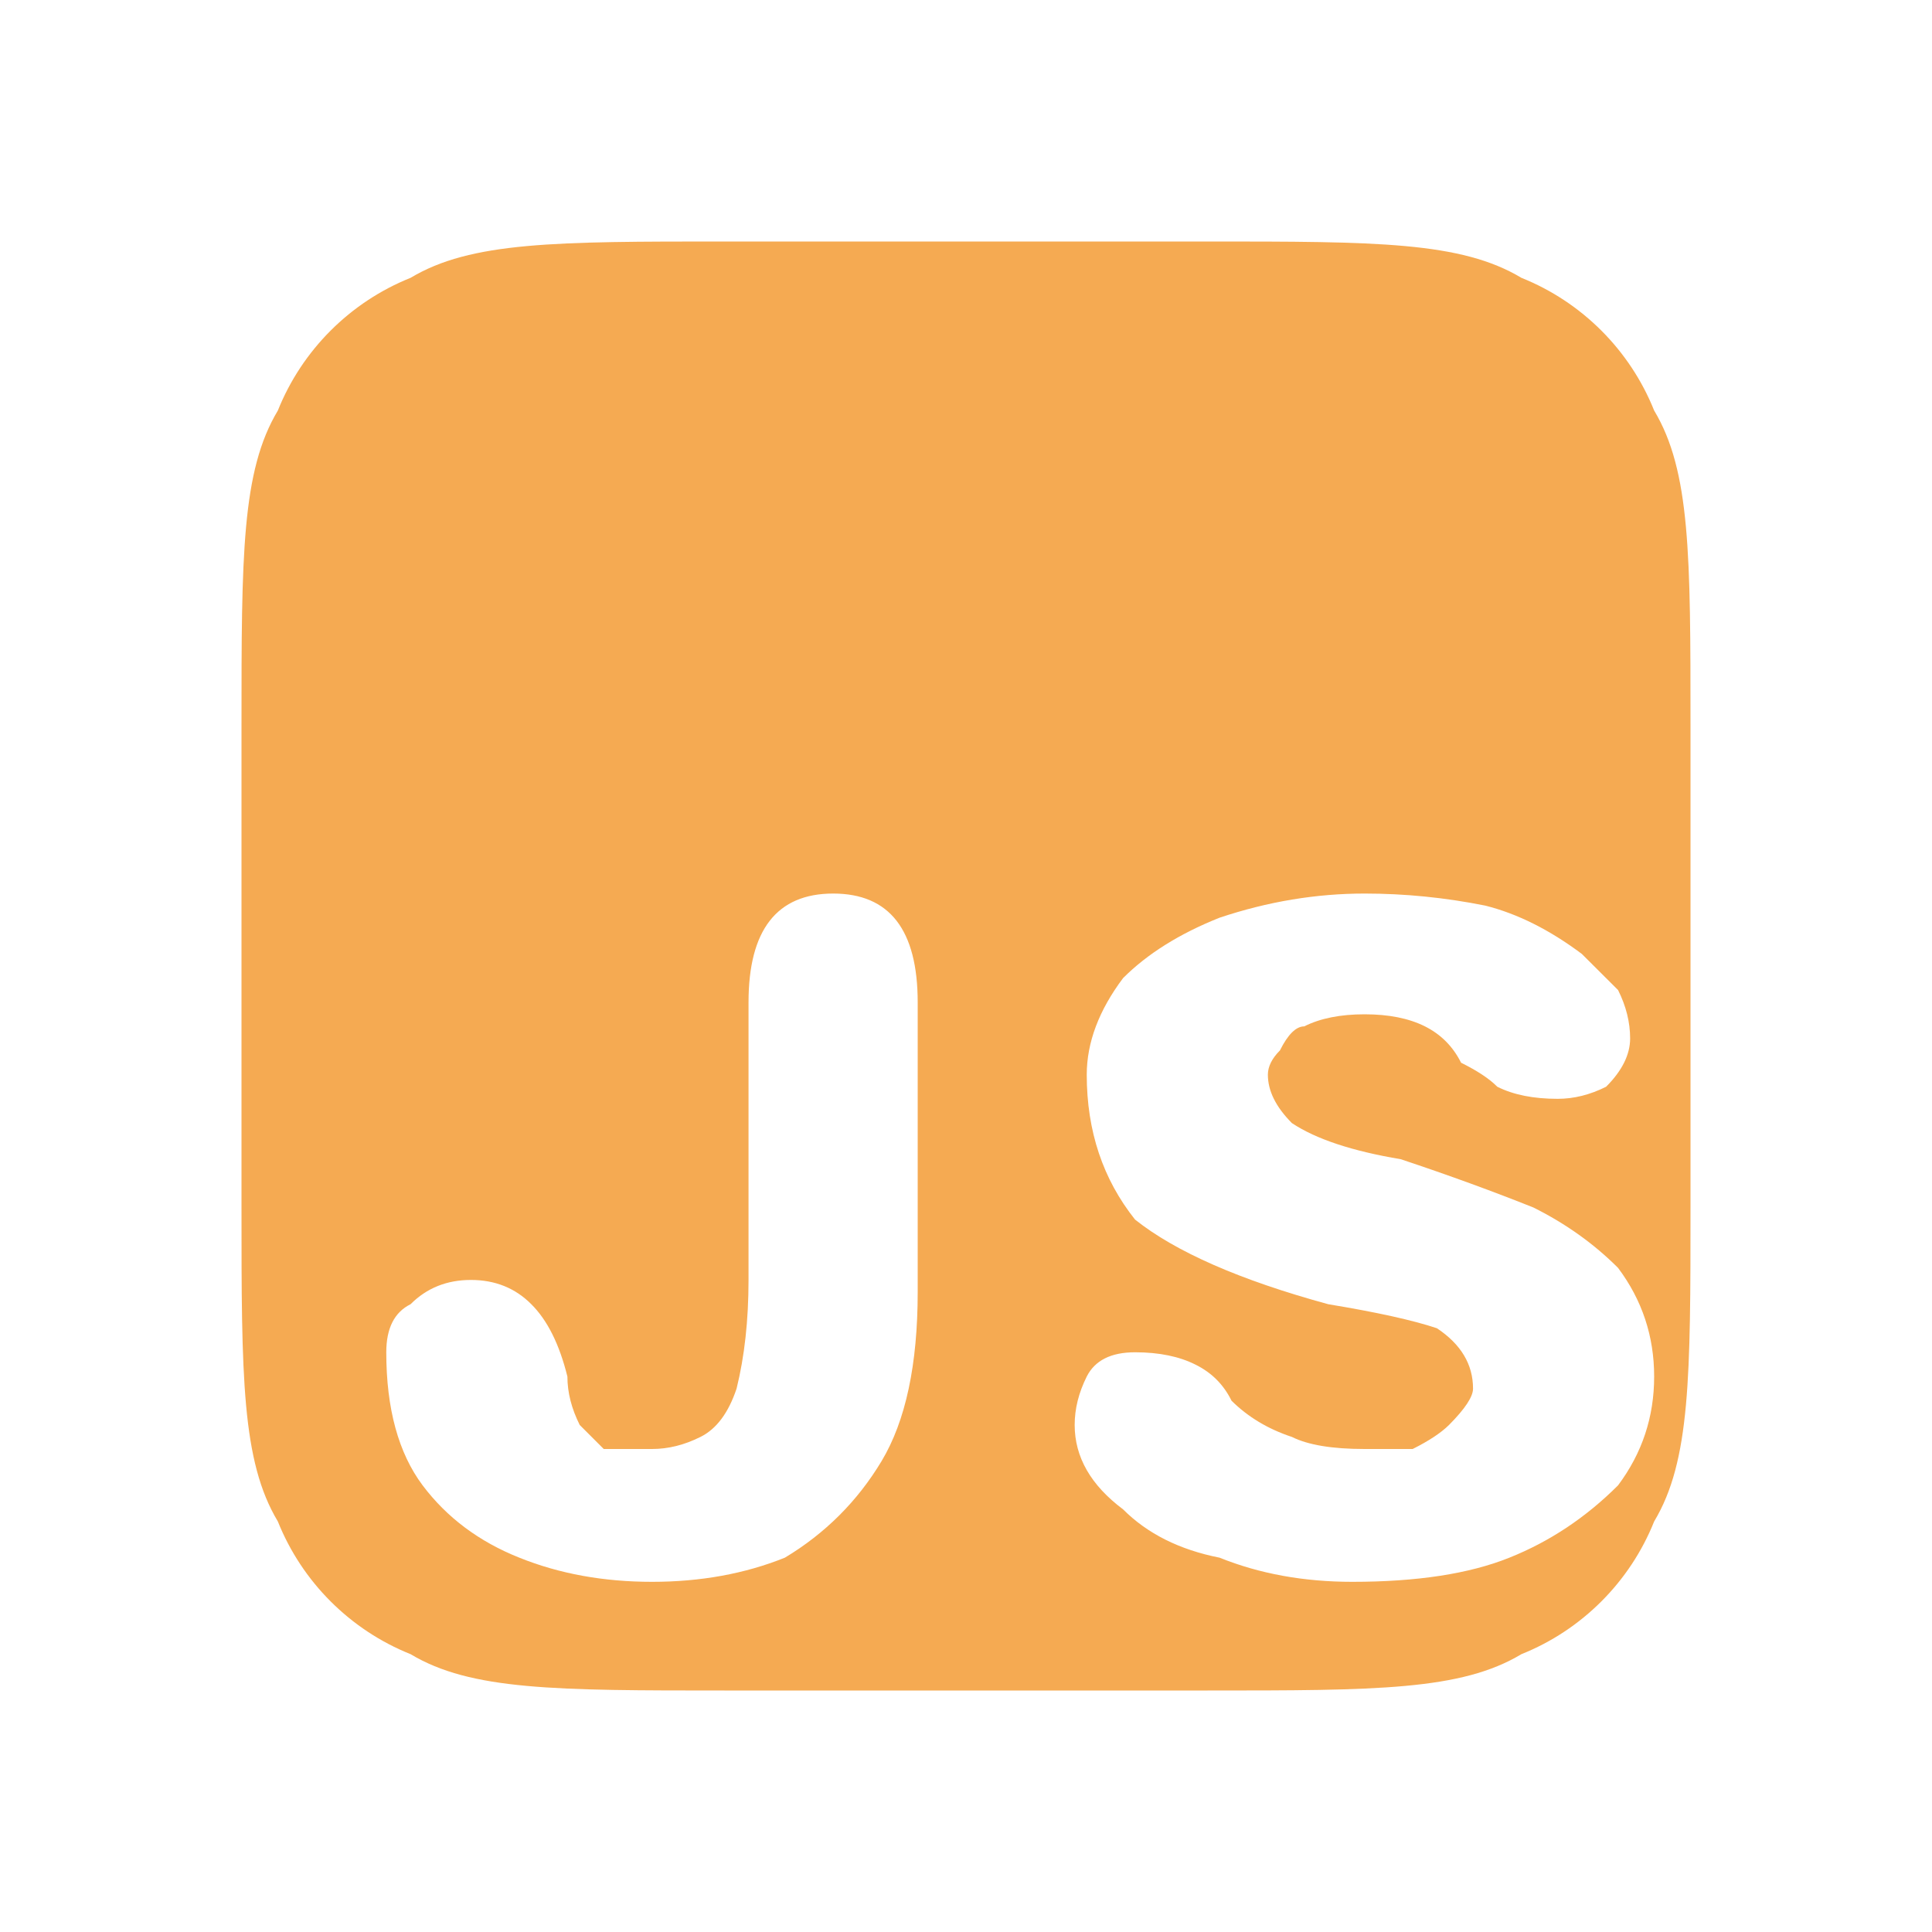 <?xml version="1.0" encoding="UTF-8" standalone="no"?>
<svg
   version="1.2"
   viewBox="0 0 16 16"
   width="16"
   height="16"
   id="svg1"
   sodipodi:docname="square-svg(7).svg"
   inkscape:version="1.4 (e7c3feb100, 2024-10-09)"
   xmlns:inkscape="http://www.inkscape.org/namespaces/inkscape"
   xmlns:sodipodi="http://sodipodi.sourceforge.net/DTD/sodipodi-0.dtd"
   xmlns="http://www.w3.org/2000/svg"
   xmlns:svg="http://www.w3.org/2000/svg">
  <defs
     id="defs1" />
  <sodipodi:namedview
     id="namedview1"
     pagecolor="#505050"
     bordercolor="#eeeeee"
     borderopacity="1"
     inkscape:showpageshadow="0"
     inkscape:pageopacity="0"
     inkscape:pagecheckerboard="0"
     inkscape:deskcolor="#505050"
     inkscape:zoom="36.8125"
     inkscape:cx="8.0135823"
     inkscape:cy="8.0135823"
     inkscape:window-width="1326"
     inkscape:window-height="755"
     inkscape:window-x="20"
     inkscape:window-y="52"
     inkscape:window-maximized="0"
     inkscape:current-layer="svg1" />
  <title
     id="title1">square-svg</title>
  <style
     id="style1">
		.s0 { fill: #f5aa52 } 
		.s1 { fill: #000000 } 
	</style>
  <g
     id="Layer 1">
    <path
       id="path1"
       class="s0"
       d="M 6 2 C 4.6 2 3.9 2.001 3.4 2.301 C 2.9 2.501 2.501 2.9 2.301 3.4 C 2.001 3.9 2 4.6 2 6 L 2 10 C 2 11.4 2.001 12.1 2.301 12.6 C 2.501 13.1 2.9 13.499 3.4 13.699 C 3.9 13.999 4.6 14 6 14 L 10 14 C 11.4 14 12.1 13.999 12.6 13.699 C 13.1 13.499 13.499 13.1 13.699 12.6 C 13.999 12.1 14 11.4 14 10 L 14 6 C 14 4.6 13.999 3.9 13.699 3.4 C 13.499 2.9 13.1 2.501 12.6 2.301 C 12.1 2.001 11.4 2 10 2 L 6 2 z M 6.9 7.4 C 7.367 7.4 7.6 7.701 7.6 8.301 L 7.6 10.699 C 7.6 11.299 7.501 11.766 7.301 12.1 C 7.101 12.433 6.833 12.7 6.5 12.9 C 6.167 13.034 5.8 13.1 5.4 13.1 C 5 13.1 4.634 13.034 4.301 12.9 C 3.967 12.767 3.7 12.567 3.5 12.301 C 3.3 12.034 3.199 11.666 3.199 11.199 C 3.199 10.999 3.267 10.867 3.4 10.801 C 3.534 10.667 3.7 10.6 3.9 10.6 C 4.1 10.6 4.267 10.667 4.4 10.801 C 4.534 10.934 4.633 11.134 4.699 11.4 C 4.699 11.534 4.734 11.667 4.801 11.801 L 5 12 L 5.4 12 C 5.534 12 5.667 11.967 5.801 11.9 C 5.934 11.834 6.033 11.7 6.1 11.5 C 6.166 11.233 6.199 10.933 6.199 10.6 L 6.199 8.301 C 6.199 7.701 6.434 7.4 6.9 7.4 z M 11.301 7.4 C 11.634 7.4 11.967 7.433 12.301 7.5 C 12.567 7.567 12.833 7.7 13.1 7.9 L 13.4 8.199 C 13.467 8.333 13.5 8.466 13.5 8.6 C 13.5 8.733 13.434 8.867 13.301 9 C 13.167 9.067 13.034 9.1 12.9 9.1 C 12.7 9.1 12.534 9.067 12.4 9 C 12.334 8.933 12.233 8.867 12.1 8.801 C 12.033 8.667 11.934 8.567 11.801 8.5 C 11.667 8.433 11.501 8.4 11.301 8.4 C 11.101 8.4 10.934 8.433 10.801 8.5 C 10.734 8.5 10.666 8.566 10.6 8.699 C 10.533 8.766 10.5 8.834 10.5 8.9 C 10.5 9.034 10.566 9.167 10.699 9.301 C 10.899 9.434 11.2 9.533 11.6 9.6 C 12 9.733 12.366 9.867 12.699 10 C 12.966 10.133 13.2 10.3 13.4 10.5 C 13.6 10.767 13.699 11.067 13.699 11.4 C 13.699 11.734 13.6 12.034 13.4 12.301 C 13.134 12.567 12.833 12.767 12.5 12.9 C 12.167 13.034 11.733 13.1 11.199 13.1 C 10.799 13.1 10.433 13.034 10.1 12.9 C 9.766 12.834 9.501 12.7 9.301 12.5 C 9.034 12.3 8.9 12.067 8.9 11.801 C 8.9 11.667 8.933 11.534 9 11.4 C 9.067 11.267 9.2 11.199 9.4 11.199 C 9.6 11.199 9.767 11.234 9.9 11.301 C 10.034 11.367 10.133 11.466 10.199 11.6 C 10.333 11.733 10.499 11.834 10.699 11.9 C 10.833 11.967 11.034 12 11.301 12 L 11.699 12 C 11.833 11.933 11.933 11.867 12 11.801 C 12.133 11.667 12.199 11.567 12.199 11.5 C 12.199 11.3 12.1 11.133 11.9 11 C 11.7 10.933 11.4 10.867 11 10.801 C 10.267 10.601 9.734 10.366 9.4 10.1 C 9.134 9.766 9 9.367 9 8.9 C 9 8.634 9.101 8.366 9.301 8.1 C 9.501 7.9 9.766 7.733 10.1 7.6 C 10.5 7.466 10.901 7.4 11.301 7.4 z " />
  </g>
</svg>
